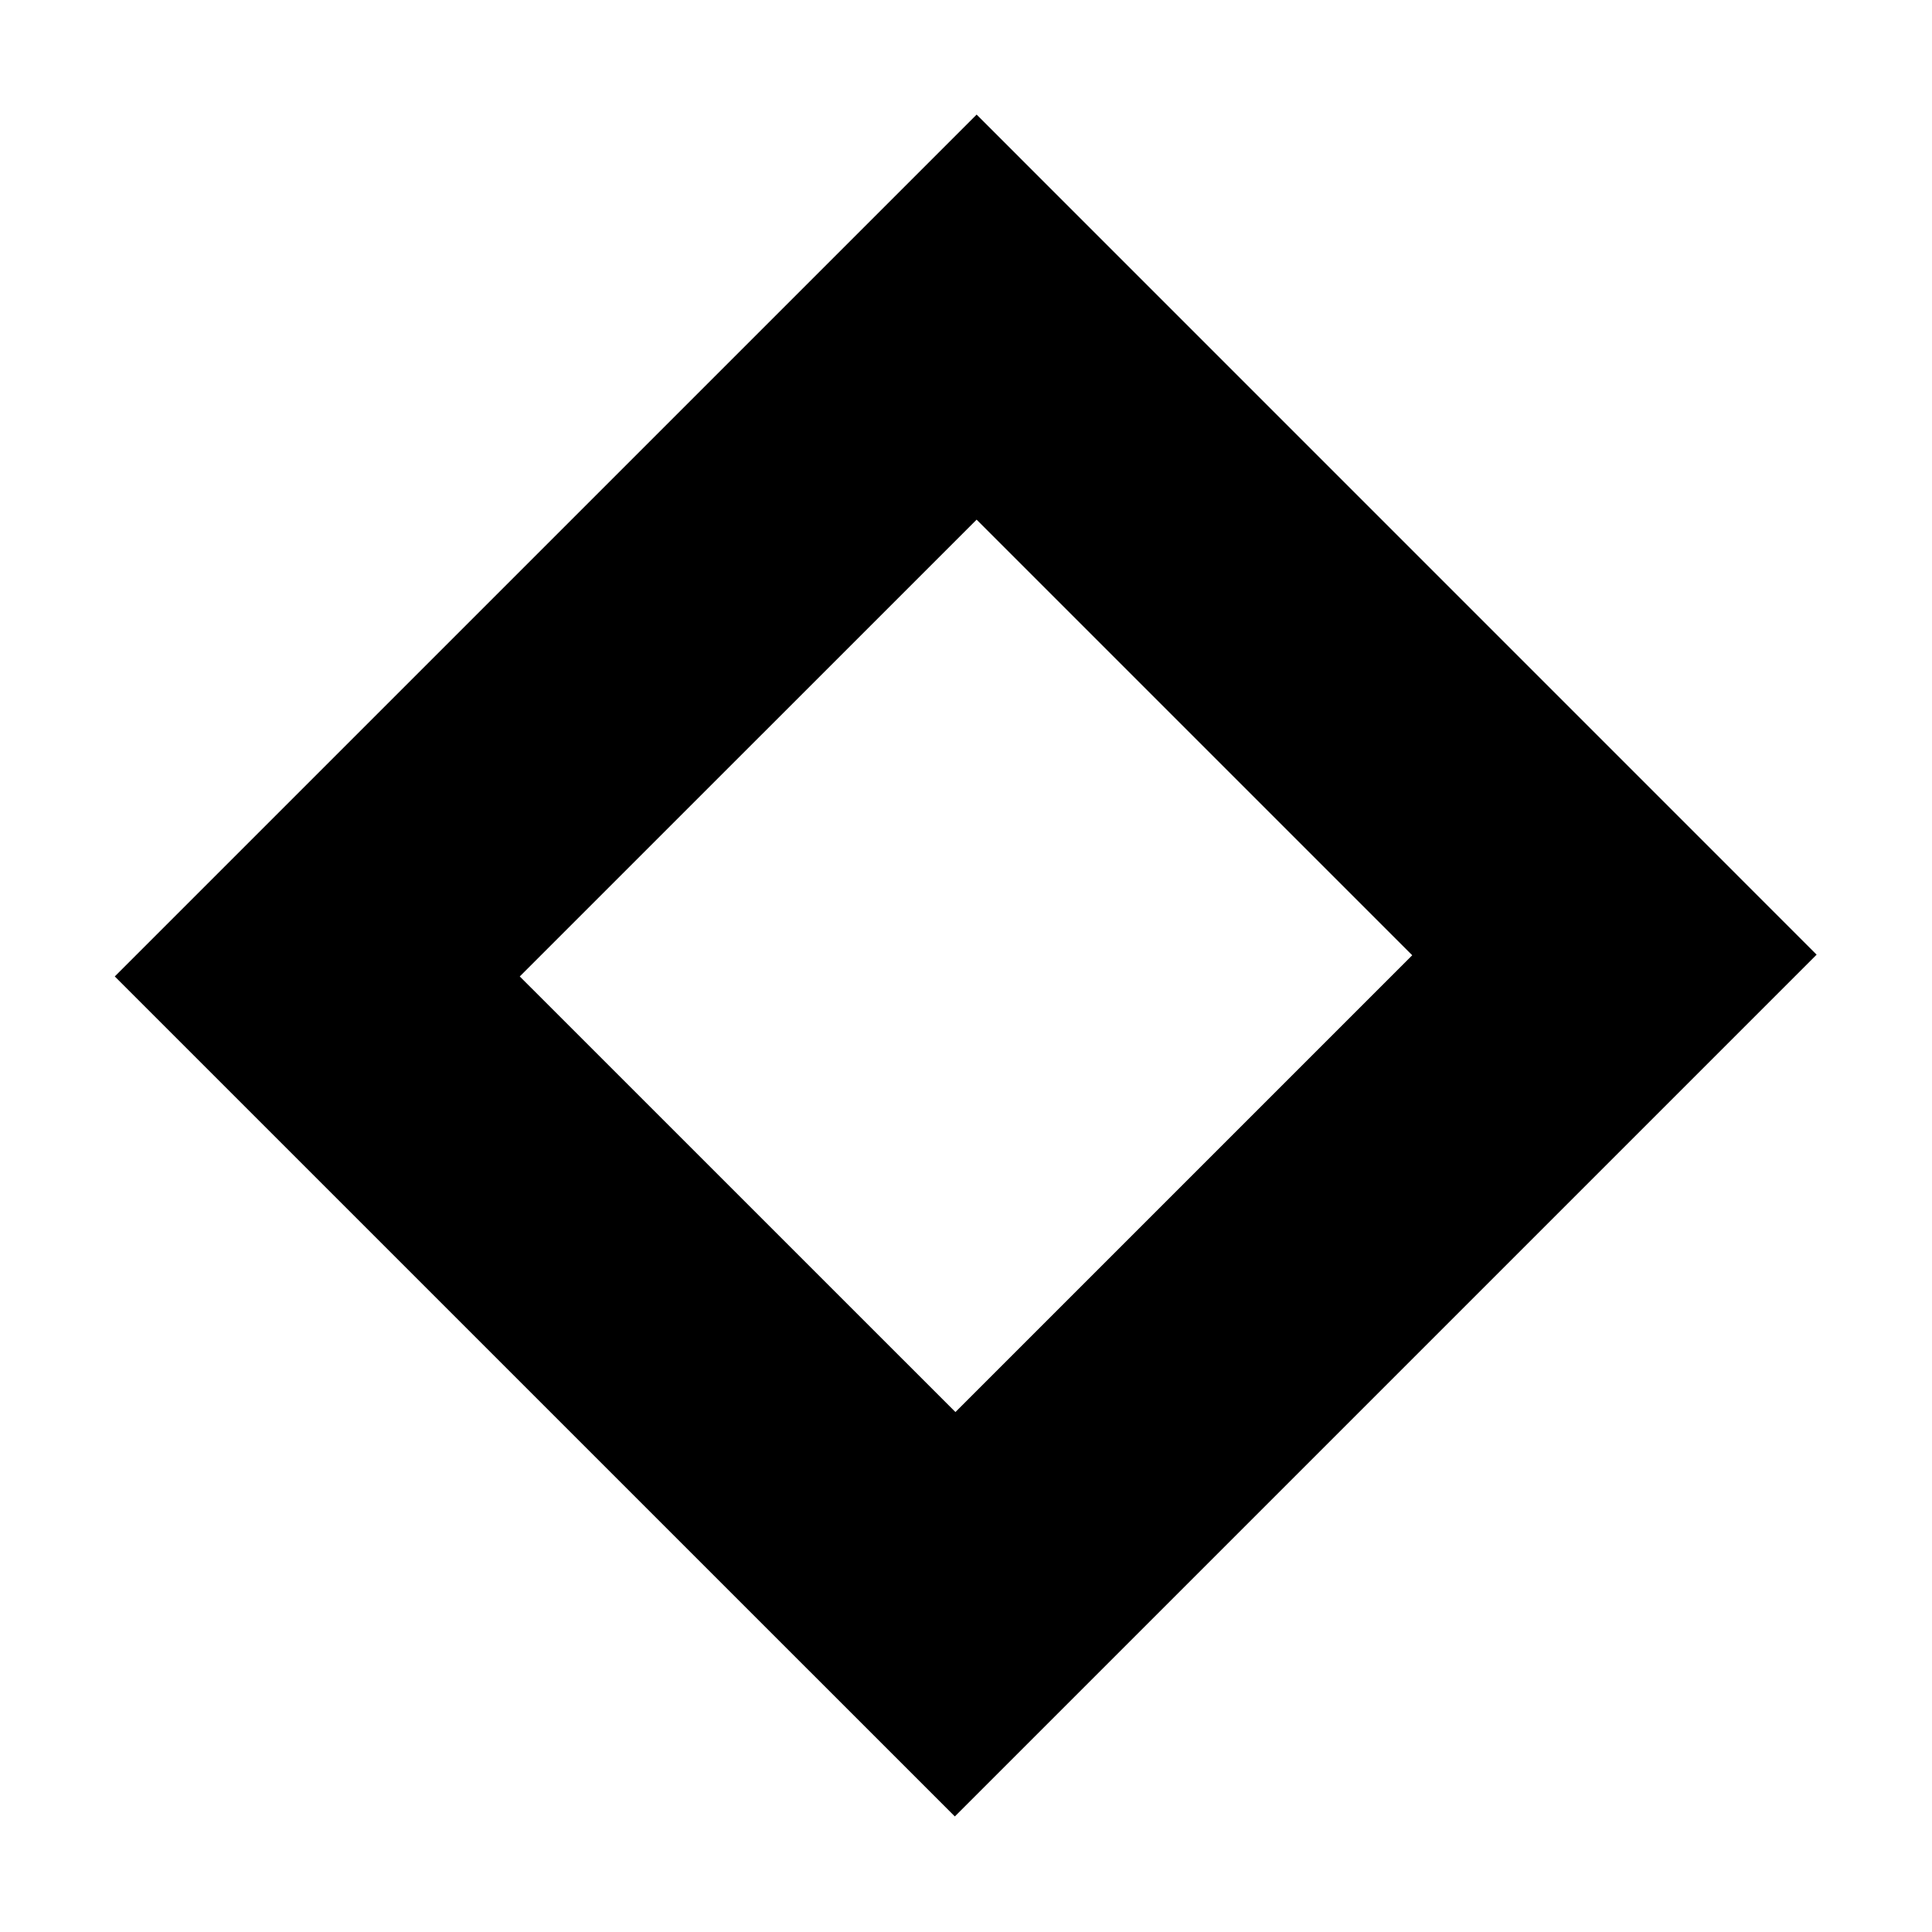 <svg width="32" height="32" viewBox="0 0 32 32" class="pattern" xmlns="http://www.w3.org/2000/svg">
<path d="M16.176 8.607L23.391 15.822L15.825 23.388L8.609 16.173L16.176 8.607ZM16.176 1.898L1.901 16.173L15.815 30.086L30.089 15.812L16.176 1.898Z" />
</svg>
